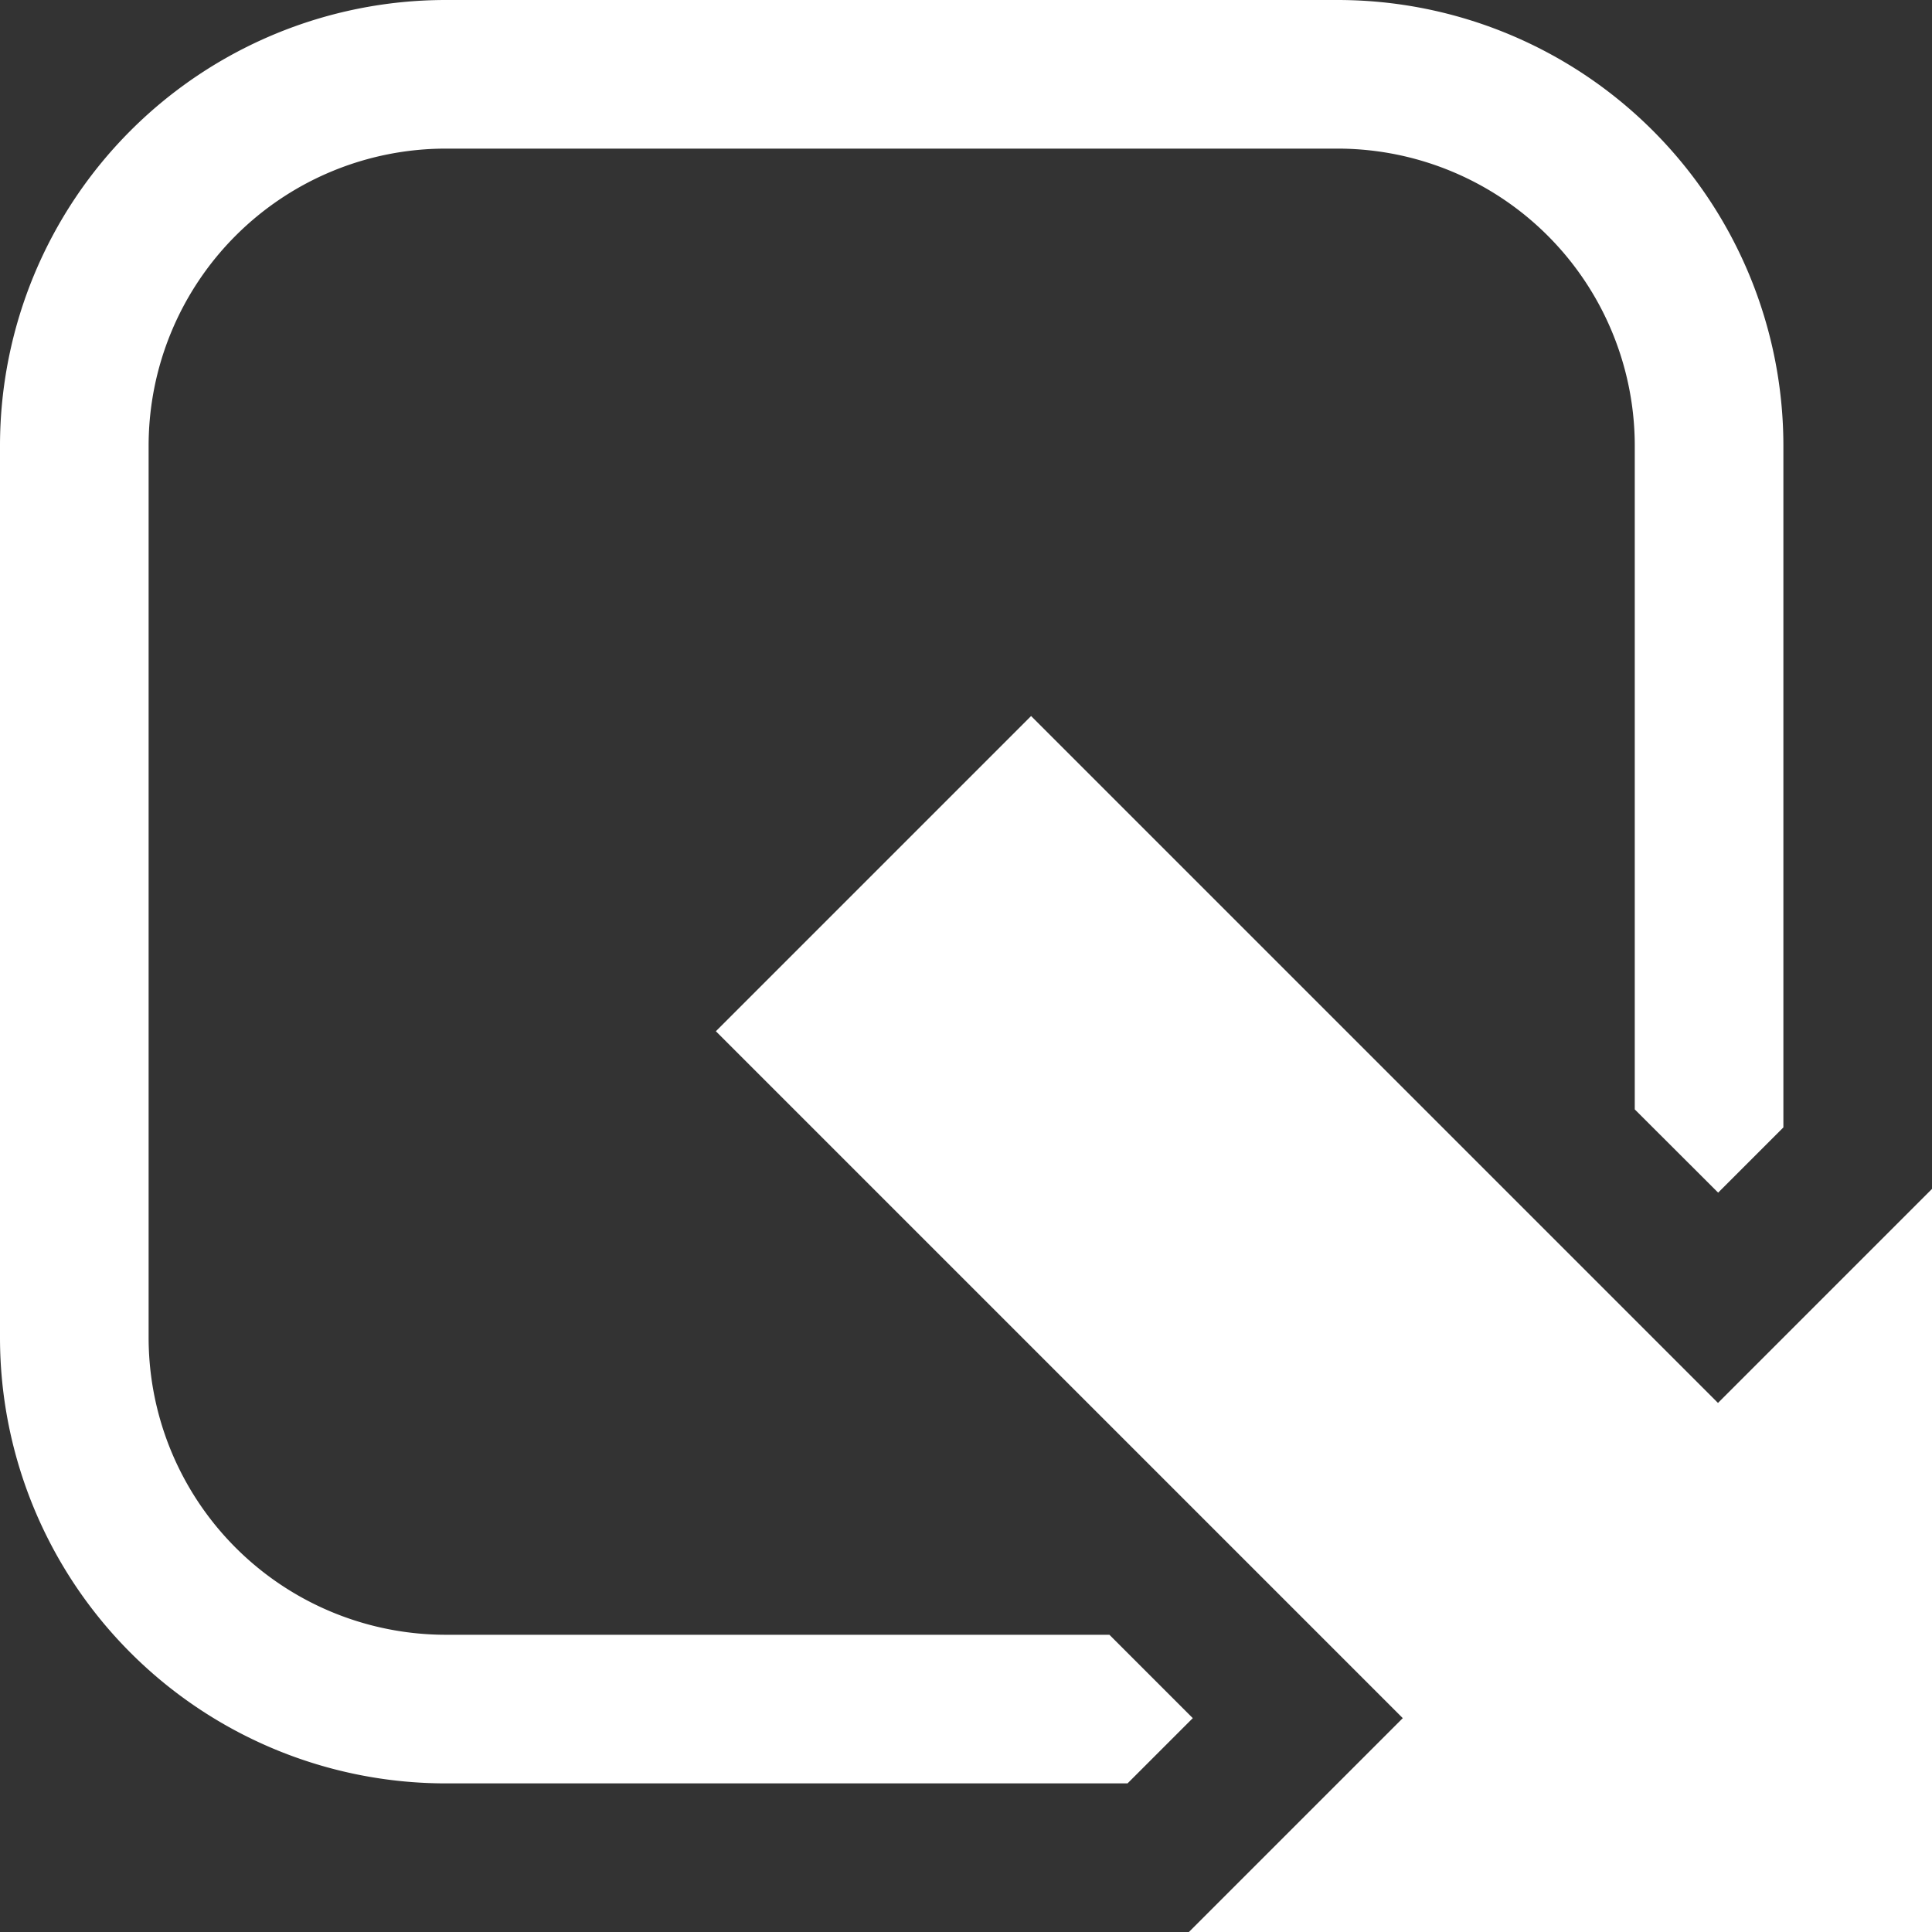 <svg xmlns="http://www.w3.org/2000/svg" xmlns:xlink="http://www.w3.org/1999/xlink" width="13" height="13" viewBox="0 0 13 13"><rect x="0" y="0" width="13" height="13" fill="#333333" stroke="none"/><defs><clipPath id="b"><rect width="13" height="13"/></clipPath></defs><g fill="#fff" id="a" clip-path="url(#b)"><path d="M-541,13l1.439-1.439-4.622-4.622,2.121-2.121,4.622,4.622L-536,8v5Zm-5-1a3,3,0,0,1-3-3V3a3,3,0,0,1,3-3h6a3,3,0,0,1,3,3V7.586l-.439.439L-538,7.465V3a2,2,0,0,0-2-2h-6a2,2,0,0,0-2,2V9a2,2,0,0,0,2,2h4.465l.561.561-.439.439Z" transform="translate(549)"/></g></svg>
